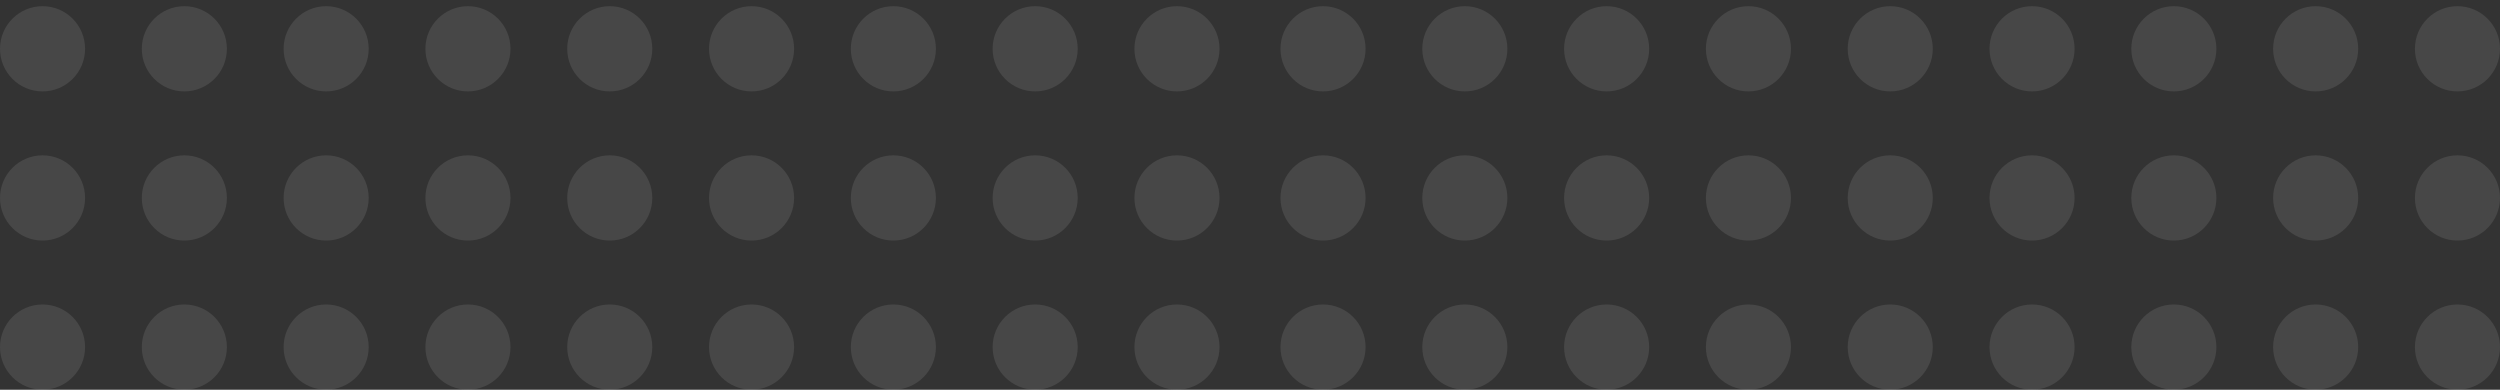 <svg width="340" height="53" viewBox="0 0 340 53" fill="none" xmlns="http://www.w3.org/2000/svg">
<rect x="0" y="0" width="340" height="53" fill="#333333" stroke="none"/>
<g opacity="0.1">
<path d="M5.786 41.409C8.981 41.409 11.571 44.004 11.571 47.205C11.571 50.405 8.981 53 5.786 53C2.59 53 1.91508e-06 50.405 1.77503e-06 47.205C1.63498e-06 44.004 2.59 41.409 5.786 41.409Z" fill="white"/>
<path d="M5.786 21.125C8.981 21.125 11.571 23.72 11.571 26.921C11.571 30.121 8.981 32.716 5.786 32.716C2.59 32.716 1.02756e-06 30.121 8.87515e-07 26.921C7.47469e-07 23.72 2.59 21.125 5.786 21.125Z" fill="white"/>
<path d="M11.571 6.636C11.571 3.436 8.981 0.841 5.786 0.841C2.59 0.841 -1.40046e-07 3.436 0 6.636C1.40046e-07 9.837 2.59 12.432 5.786 12.432C8.981 12.432 11.571 9.837 11.571 6.636Z" fill="white"/>
<path d="M25.071 41.409C28.266 41.409 30.857 44.004 30.857 47.205C30.857 50.405 28.266 53 25.071 53C21.876 53 19.285 50.405 19.285 47.205C19.285 44.004 21.876 41.409 25.071 41.409Z" fill="white"/>
<path d="M30.857 26.921C30.857 23.72 28.266 21.125 25.071 21.125C21.876 21.125 19.285 23.72 19.285 26.921C19.285 30.121 21.876 32.716 25.071 32.716C28.266 32.716 30.857 30.121 30.857 26.921Z" fill="white"/>
<path d="M25.071 0.841C28.266 0.841 30.857 3.436 30.857 6.636C30.857 9.837 28.266 12.432 25.071 12.432C21.876 12.432 19.285 9.837 19.285 6.636C19.285 3.436 21.876 0.841 25.071 0.841Z" fill="white"/>
<path d="M50.142 47.205C50.142 44.004 47.551 41.409 44.356 41.409C41.161 41.409 38.571 44.004 38.571 47.205C38.571 50.405 41.161 53 44.356 53C47.551 53 50.142 50.405 50.142 47.205Z" fill="white"/>
<path d="M44.356 21.125C47.551 21.125 50.142 23.72 50.142 26.921C50.142 30.121 47.551 32.716 44.356 32.716C41.161 32.716 38.571 30.121 38.571 26.921C38.571 23.72 41.161 21.125 44.356 21.125Z" fill="white"/>
<path d="M50.142 6.636C50.142 3.436 47.551 0.841 44.356 0.841C41.161 0.841 38.571 3.436 38.571 6.636C38.571 9.837 41.161 12.432 44.356 12.432C47.551 12.432 50.142 9.837 50.142 6.636Z" fill="white"/>
<path d="M63.642 41.409C66.837 41.409 69.427 44.004 69.427 47.205C69.427 50.405 66.837 53 63.642 53C60.446 53 57.856 50.405 57.856 47.205C57.856 44.004 60.446 41.409 63.642 41.409Z" fill="white"/>
<path d="M69.427 26.921C69.427 23.72 66.837 21.125 63.642 21.125C60.446 21.125 57.856 23.72 57.856 26.921C57.856 30.121 60.446 32.716 63.642 32.716C66.837 32.716 69.427 30.121 69.427 26.921Z" fill="white"/>
<path d="M63.642 0.841C66.837 0.841 69.427 3.436 69.427 6.636C69.427 9.837 66.837 12.432 63.642 12.432C60.446 12.432 57.856 9.837 57.856 6.636C57.856 3.436 60.446 0.841 63.642 0.841Z" fill="white"/>
<path d="M88.712 47.205C88.712 44.004 86.122 41.409 82.927 41.409C79.731 41.409 77.141 44.004 77.141 47.205C77.141 50.405 79.731 53 82.927 53C86.122 53 88.712 50.405 88.712 47.205Z" fill="white"/>
<path d="M82.927 21.125C86.122 21.125 88.712 23.72 88.712 26.921C88.712 30.121 86.122 32.716 82.927 32.716C79.731 32.716 77.141 30.121 77.141 26.921C77.141 23.72 79.731 21.125 82.927 21.125Z" fill="white"/>
<path d="M88.712 6.636C88.712 3.436 86.122 0.841 82.927 0.841C79.731 0.841 77.141 3.436 77.141 6.636C77.141 9.837 79.731 12.432 82.927 12.432C86.122 12.432 88.712 9.837 88.712 6.636Z" fill="white"/>
<path d="M102.212 41.409C105.407 41.409 107.998 44.004 107.998 47.205C107.998 50.405 105.407 53 102.212 53C99.017 53 96.427 50.405 96.427 47.205C96.427 44.004 99.017 41.409 102.212 41.409Z" fill="white"/>
<path d="M107.998 26.921C107.998 23.72 105.407 21.125 102.212 21.125C99.017 21.125 96.427 23.72 96.427 26.921C96.427 30.121 99.017 32.716 102.212 32.716C105.407 32.716 107.998 30.121 107.998 26.921Z" fill="white"/>
<path d="M102.212 0.841C105.407 0.841 107.998 3.436 107.998 6.636C107.998 9.837 105.407 12.432 102.212 12.432C99.017 12.432 96.427 9.837 96.427 6.636C96.427 3.436 99.017 0.841 102.212 0.841Z" fill="white"/>
<path d="M127.283 47.205C127.283 44.004 124.693 41.409 121.497 41.409C118.302 41.409 115.712 44.004 115.712 47.205C115.712 50.405 118.302 53 121.497 53C124.693 53 127.283 50.405 127.283 47.205Z" fill="white"/>
<path d="M121.497 21.125C124.693 21.125 127.283 23.72 127.283 26.921C127.283 30.121 124.693 32.716 121.497 32.716C118.302 32.716 115.712 30.121 115.712 26.921C115.712 23.72 118.302 21.125 121.497 21.125Z" fill="white"/>
<path d="M127.283 6.636C127.283 3.436 124.693 0.841 121.497 0.841C118.302 0.841 115.712 3.436 115.712 6.636C115.712 9.837 118.302 12.432 121.497 12.432C124.693 12.432 127.283 9.837 127.283 6.636Z" fill="white"/>
<path d="M140.783 41.409C143.978 41.409 146.568 44.004 146.568 47.205C146.568 50.405 143.978 53 140.783 53C137.587 53 134.997 50.405 134.997 47.205C134.997 44.004 137.587 41.409 140.783 41.409Z" fill="white"/>
<path d="M146.568 26.921C146.568 23.72 143.978 21.125 140.783 21.125C137.587 21.125 134.997 23.72 134.997 26.921C134.997 30.121 137.587 32.716 140.783 32.716C143.978 32.716 146.568 30.121 146.568 26.921Z" fill="white"/>
<path d="M140.783 0.841C143.978 0.841 146.568 3.436 146.568 6.636C146.568 9.837 143.978 12.432 140.783 12.432C137.587 12.432 134.997 9.837 134.997 6.636C134.997 3.436 137.587 0.841 140.783 0.841Z" fill="white"/>
<path d="M165.854 47.205C165.854 44.004 163.263 41.409 160.068 41.409C156.873 41.409 154.282 44.004 154.282 47.205C154.282 50.405 156.873 53 160.068 53C163.263 53 165.854 50.405 165.854 47.205Z" fill="white"/>
<path d="M160.068 21.125C163.263 21.125 165.854 23.72 165.854 26.921C165.854 30.121 163.263 32.716 160.068 32.716C156.873 32.716 154.282 30.121 154.282 26.921C154.282 23.72 156.873 21.125 160.068 21.125Z" fill="white"/>
<path d="M165.854 6.636C165.854 3.436 163.263 0.841 160.068 0.841C156.873 0.841 154.282 3.436 154.282 6.636C154.282 9.837 156.873 12.432 160.068 12.432C163.263 12.432 165.854 9.837 165.854 6.636Z" fill="white"/>
<path d="M179.932 41.409C183.127 41.409 185.718 44.004 185.718 47.205C185.718 50.405 183.127 53 179.932 53C176.737 53 174.146 50.405 174.146 47.205C174.146 44.004 176.737 41.409 179.932 41.409Z" fill="white"/>
<path d="M179.932 21.125C183.127 21.125 185.718 23.72 185.718 26.92C185.718 30.121 183.127 32.716 179.932 32.716C176.737 32.716 174.146 30.121 174.146 26.92C174.146 23.72 176.737 21.125 179.932 21.125Z" fill="white"/>
<path d="M185.718 6.636C185.718 3.436 183.127 0.841 179.932 0.841C176.737 0.841 174.146 3.436 174.146 6.636C174.146 9.837 176.737 12.432 179.932 12.432C183.127 12.432 185.718 9.837 185.718 6.636Z" fill="white"/>
<path d="M199.217 41.409C202.413 41.409 205.003 44.004 205.003 47.205C205.003 50.405 202.413 53 199.217 53C196.022 53 193.432 50.405 193.432 47.205C193.432 44.004 196.022 41.409 199.217 41.409Z" fill="white"/>
<path d="M205.003 26.92C205.003 23.72 202.413 21.125 199.217 21.125C196.022 21.125 193.432 23.72 193.432 26.92C193.432 30.121 196.022 32.716 199.217 32.716C202.413 32.716 205.003 30.121 205.003 26.92Z" fill="white"/>
<path d="M199.217 0.841C202.413 0.841 205.003 3.436 205.003 6.636C205.003 9.837 202.413 12.432 199.217 12.432C196.022 12.432 193.432 9.837 193.432 6.636C193.432 3.436 196.022 0.841 199.217 0.841Z" fill="white"/>
<path d="M224.288 47.205C224.288 44.004 221.698 41.409 218.503 41.409C215.307 41.409 212.717 44.004 212.717 47.205C212.717 50.405 215.307 53 218.503 53C221.698 53 224.288 50.405 224.288 47.205Z" fill="white"/>
<path d="M218.503 21.125C221.698 21.125 224.288 23.72 224.288 26.92C224.288 30.121 221.698 32.716 218.503 32.716C215.307 32.716 212.717 30.121 212.717 26.92C212.717 23.72 215.307 21.125 218.503 21.125Z" fill="white"/>
<path d="M224.288 6.636C224.288 3.436 221.698 0.841 218.503 0.841C215.307 0.841 212.717 3.436 212.717 6.636C212.717 9.837 215.307 12.432 218.503 12.432C221.698 12.432 224.288 9.837 224.288 6.636Z" fill="white"/>
<path d="M237.788 41.409C240.983 41.409 243.573 44.004 243.573 47.205C243.573 50.405 240.983 53 237.788 53C234.593 53 232.002 50.405 232.002 47.205C232.002 44.004 234.593 41.409 237.788 41.409Z" fill="white"/>
<path d="M243.573 26.92C243.573 23.72 240.983 21.125 237.788 21.125C234.593 21.125 232.002 23.72 232.002 26.92C232.002 30.121 234.593 32.716 237.788 32.716C240.983 32.716 243.573 30.121 243.573 26.92Z" fill="white"/>
<path d="M237.788 0.841C240.983 0.841 243.573 3.436 243.573 6.636C243.573 9.837 240.983 12.432 237.788 12.432C234.593 12.432 232.002 9.837 232.002 6.636C232.002 3.436 234.593 0.841 237.788 0.841Z" fill="white"/>
<path d="M262.859 47.205C262.859 44.004 260.268 41.409 257.073 41.409C253.878 41.409 251.288 44.004 251.288 47.205C251.288 50.405 253.878 53 257.073 53C260.268 53 262.859 50.405 262.859 47.205Z" fill="white"/>
<path d="M257.073 21.125C260.268 21.125 262.859 23.72 262.859 26.92C262.859 30.121 260.268 32.716 257.073 32.716C253.878 32.716 251.288 30.121 251.288 26.92C251.288 23.72 253.878 21.125 257.073 21.125Z" fill="white"/>
<path d="M262.859 6.636C262.859 3.436 260.268 0.841 257.073 0.841C253.878 0.841 251.288 3.436 251.288 6.636C251.288 9.837 253.878 12.432 257.073 12.432C260.268 12.432 262.859 9.837 262.859 6.636Z" fill="white"/>
<path d="M276.358 41.409C279.554 41.409 282.144 44.004 282.144 47.205C282.144 50.405 279.554 53 276.358 53C273.163 53 270.573 50.405 270.573 47.205C270.573 44.004 273.163 41.409 276.358 41.409Z" fill="white"/>
<path d="M282.144 26.92C282.144 23.72 279.554 21.125 276.358 21.125C273.163 21.125 270.573 23.72 270.573 26.92C270.573 30.121 273.163 32.716 276.358 32.716C279.554 32.716 282.144 30.121 282.144 26.92Z" fill="white"/>
<path d="M276.358 0.841C279.554 0.841 282.144 3.436 282.144 6.636C282.144 9.837 279.554 12.432 276.358 12.432C273.163 12.432 270.573 9.837 270.573 6.636C270.573 3.436 273.163 0.841 276.358 0.841Z" fill="white"/>
<path d="M301.429 47.205C301.429 44.004 298.839 41.409 295.644 41.409C292.448 41.409 289.858 44.004 289.858 47.205C289.858 50.405 292.448 53 295.644 53C298.839 53 301.429 50.405 301.429 47.205Z" fill="white"/>
<path d="M295.644 21.125C298.839 21.125 301.429 23.72 301.429 26.92C301.429 30.121 298.839 32.716 295.644 32.716C292.448 32.716 289.858 30.121 289.858 26.92C289.858 23.72 292.448 21.125 295.644 21.125Z" fill="white"/>
<path d="M301.429 6.636C301.429 3.436 298.839 0.841 295.644 0.841C292.448 0.841 289.858 3.436 289.858 6.636C289.858 9.837 292.448 12.432 295.644 12.432C298.839 12.432 301.429 9.837 301.429 6.636Z" fill="white"/>
<path d="M314.929 41.409C318.124 41.409 320.715 44.004 320.715 47.205C320.715 50.405 318.124 53 314.929 53C311.734 53 309.144 50.405 309.144 47.205C309.144 44.004 311.734 41.409 314.929 41.409Z" fill="white"/>
<path d="M320.715 26.92C320.715 23.72 318.124 21.125 314.929 21.125C311.734 21.125 309.144 23.72 309.144 26.92C309.144 30.121 311.734 32.716 314.929 32.716C318.124 32.716 320.715 30.121 320.715 26.92Z" fill="white"/>
<path d="M314.929 0.841C318.124 0.841 320.715 3.436 320.715 6.636C320.715 9.837 318.124 12.432 314.929 12.432C311.734 12.432 309.144 9.837 309.144 6.636C309.144 3.436 311.734 0.841 314.929 0.841Z" fill="white"/>
<path d="M340 47.205C340 44.004 337.41 41.409 334.214 41.409C331.019 41.409 328.429 44.004 328.429 47.205C328.429 50.405 331.019 53 334.214 53C337.41 53 340 50.405 340 47.205Z" fill="white"/>
<path d="M334.214 21.125C337.41 21.125 340 23.72 340 26.92C340 30.121 337.41 32.716 334.214 32.716C331.019 32.716 328.429 30.121 328.429 26.92C328.429 23.72 331.019 21.125 334.214 21.125Z" fill="white"/>
<path d="M340 6.636C340 3.436 337.41 0.841 334.214 0.841C331.019 0.841 328.429 3.436 328.429 6.636C328.429 9.837 331.019 12.432 334.214 12.432C337.41 12.432 340 9.837 340 6.636Z" fill="white"/>
</g>
</svg>
